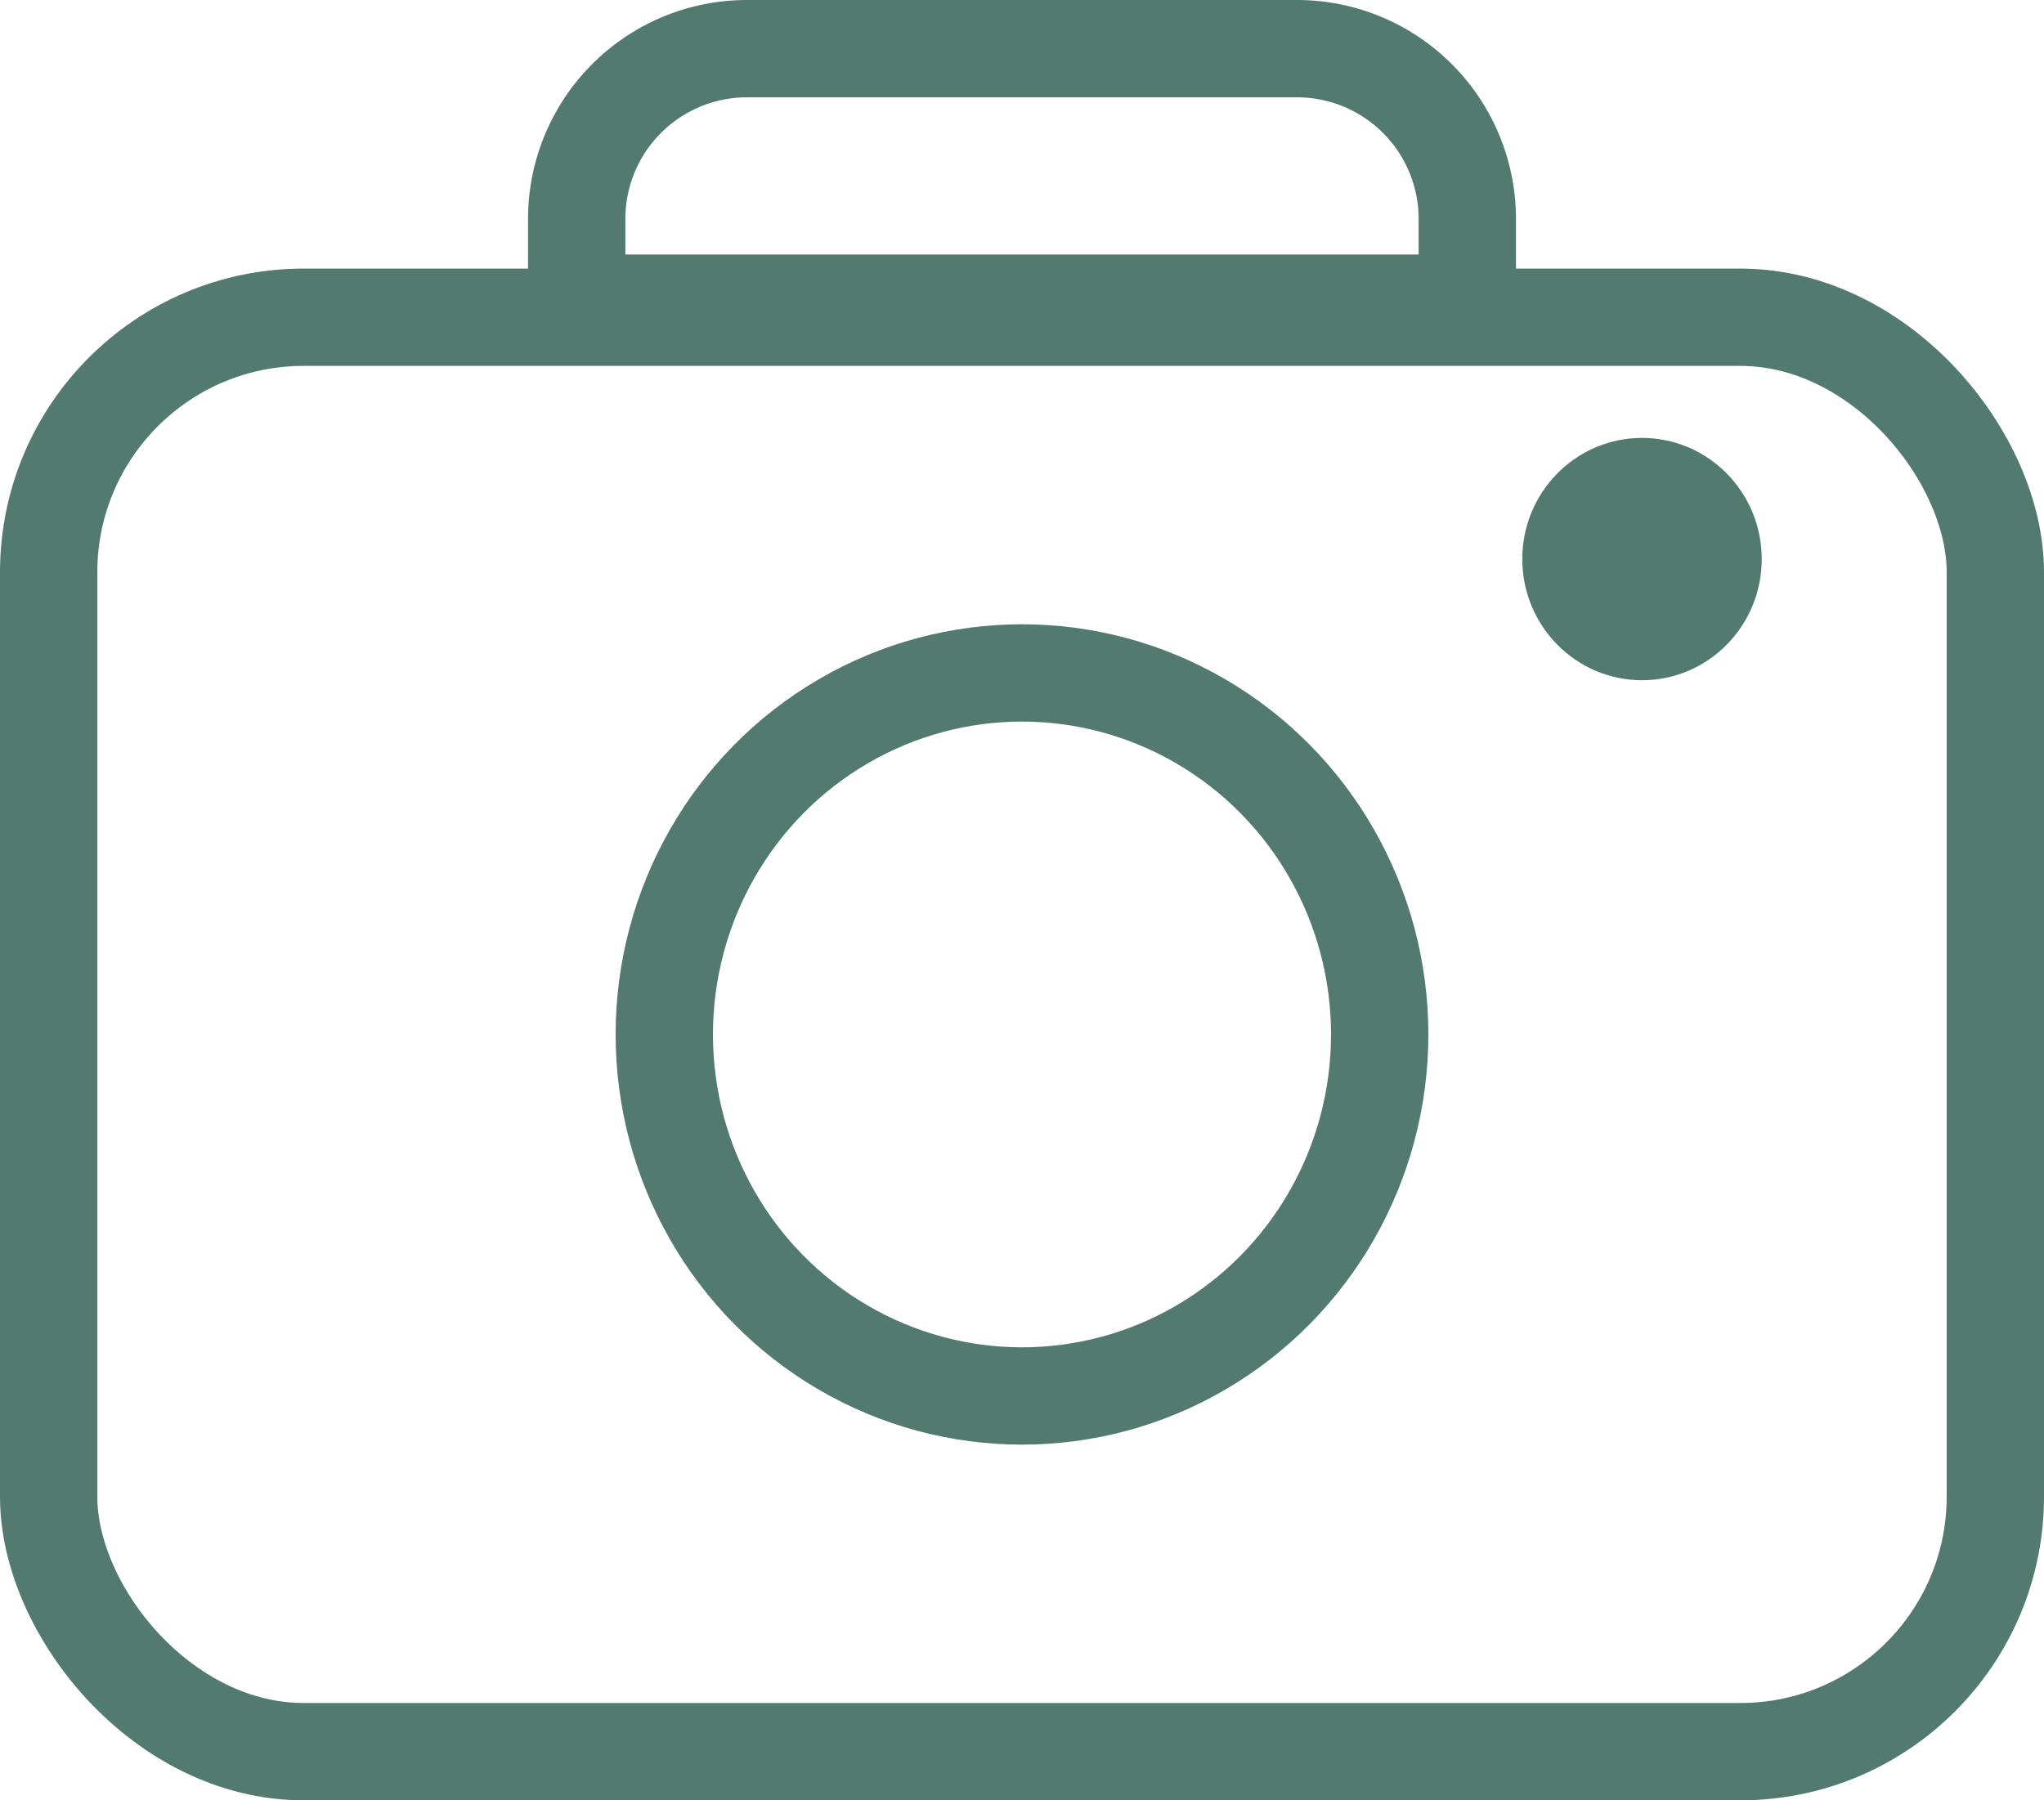 <svg xmlns="http://www.w3.org/2000/svg" viewBox="0 0 42 37"><defs><style>.cls-1{fill:none;stroke:#537a6e;stroke-miterlimit:10;stroke-width:2px;}.cls-2{fill:#537a6e;}</style></defs><g id="Layer_2" data-name="Layer 2"><g id="Layer_1-2" data-name="Layer 1"><rect class="cls-1" x="1" y="6.52" width="40" height="29.48" rx="5.24"/><ellipse class="cls-1" cx="21" cy="21.26" rx="7.35" ry="7.43"/><ellipse class="cls-2" cx="33.74" cy="11.49" rx="2.46" ry="2.49"/><path class="cls-1" d="M15.35,1H26.65a3.5,3.5,0,0,1,3.5,3.5V6.23a0,0,0,0,1,0,0H11.85a0,0,0,0,1,0,0V4.5A3.5,3.5,0,0,1,15.35,1Z"/></g></g></svg>